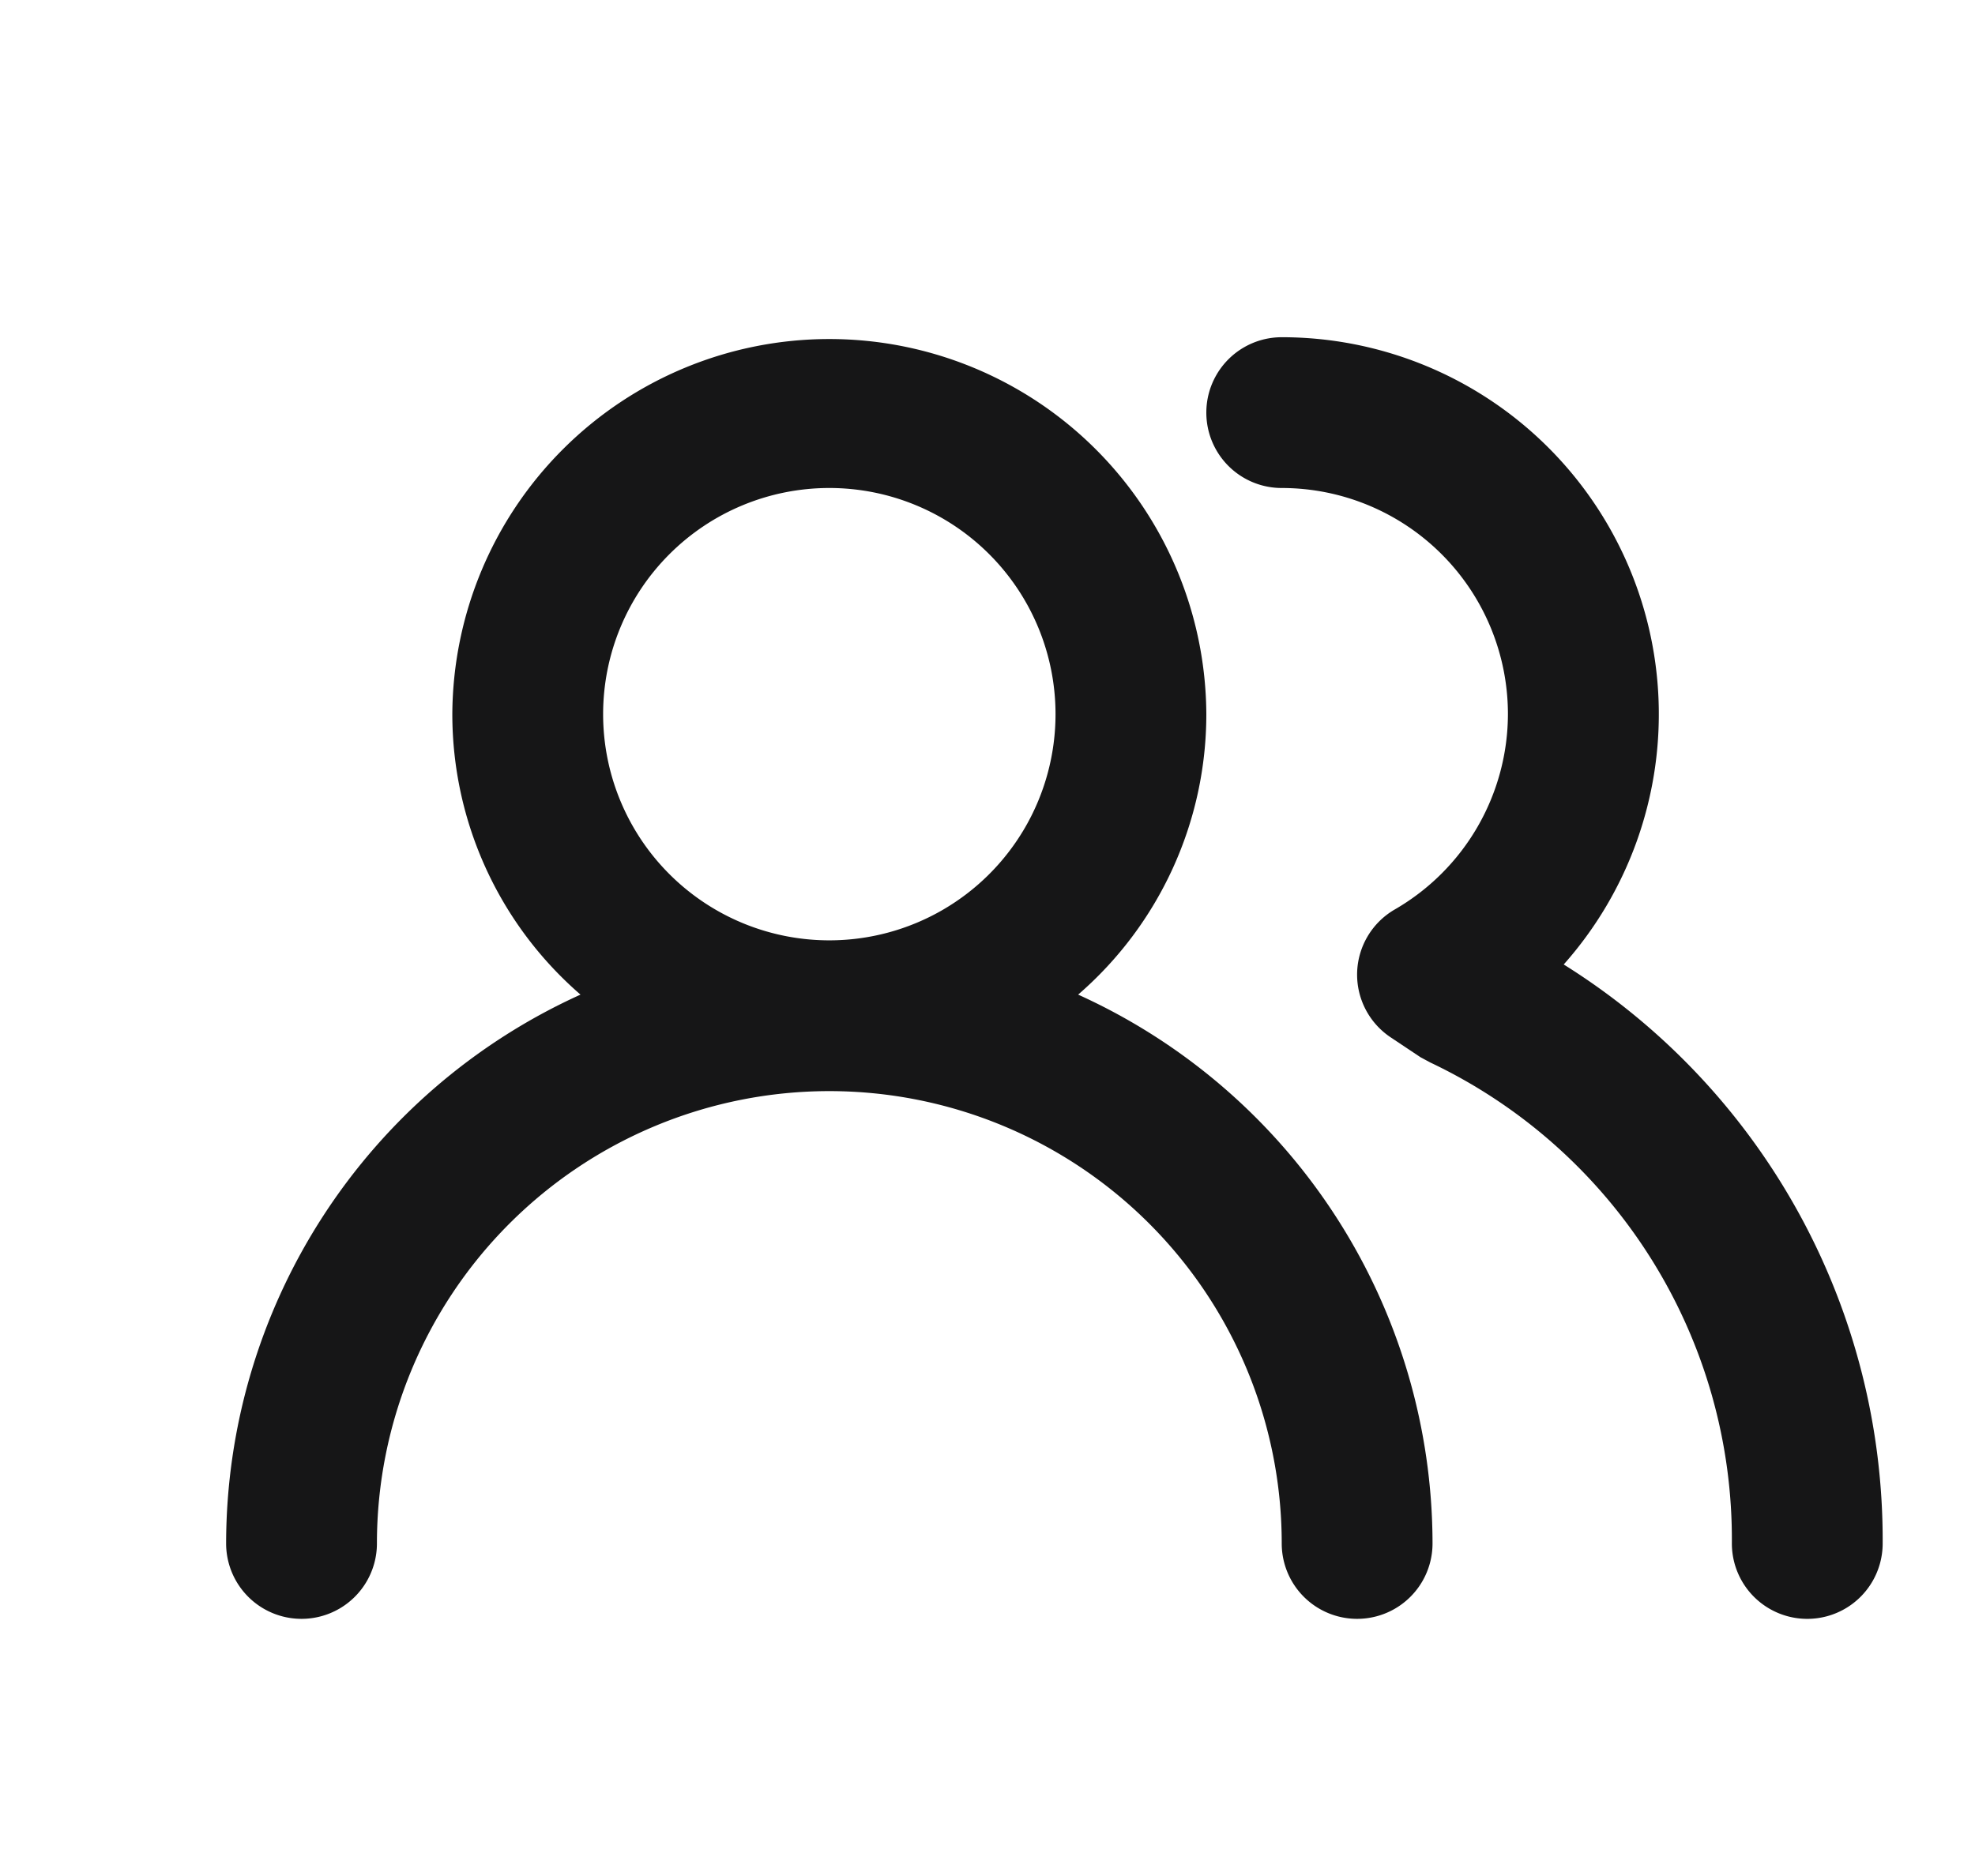 <?xml version="1.0" encoding="UTF-8" standalone="no"?>
<svg
   viewBox="0 0 224.11 212.893"
   version="1.1"
   id="svg3296"
   sodipodi:docname="teamLogo.svg"
   width="59.296mm"
   height="56.328mm"
   inkscape:version="1.1 (c68e22c387, 2021-05-23)"
   xmlns:inkscape="http://www.inkscape.org/namespaces/inkscape"
   xmlns:sodipodi="http://sodipodi.sourceforge.net/DTD/sodipodi-0.dtd"
   xmlns="http://www.w3.org/2000/svg"
   xmlns:svg="http://www.w3.org/2000/svg">
  <defs
     id="defs3300" />
  <sodipodi:namedview
     id="namedview3298"
     pagecolor="#ffffff"
     bordercolor="#666666"
     borderopacity="1.0"
     inkscape:pageshadow="2"
     inkscape:pageopacity="0.0"
     inkscape:pagecheckerboard="0"
     showgrid="false"
     inkscape:zoom="4.546875"
     inkscape:cx="69.388316"
     inkscape:cy="108.20619"
     inkscape:window-width="3840"
     inkscape:window-height="2066"
     inkscape:window-x="-11"
     inkscape:window-y="-11"
     inkscape:window-maximized="1"
     inkscape:current-layer="svg3296"
     units="mm"
     inkscape:document-units="mm" />
  <path
     fill="#161617"
     d="m 122.341,112.878 a 42.095,42.095 0 0 0 14.545,-31.828 42.78,42.78 0 0 0 -85.559,0 42.095,42.095 0 0 0 14.545,31.828 68.447,68.447 0 0 0 -40.213,62.287 8.556,8.556 0 0 0 17.112,0 51.335,51.335 0 0 1 102.671,0 8.556,8.556 0 0 0 17.112,0 68.447,68.447 0 0 0 -40.213,-62.287 z M 94.106,106.718 A 25.668,25.668 0 1 1 119.774,81.05 25.668,25.668 0 0 1 94.106,106.718 Z m 83.335,2.738 a 42.78,42.78 0 0 0 -31.999,-71.185 8.556,8.556 0 0 0 0,17.112 25.668,25.668 0 0 1 25.668,25.668 25.668,25.668 0 0 1 -12.834,22.16 8.556,8.556 0 0 0 -4.278,7.187 8.556,8.556 0 0 0 3.85,7.358 l 3.337,2.225 1.112,0.599 a 59.891,59.891 0 0 1 34.224,54.587 8.556,8.556 0 0 0 17.112,0 77.003,77.003 0 0 0 -36.192,-65.709 z"
     id="path3294"
     style="stroke-width:8.556" />
</svg>

